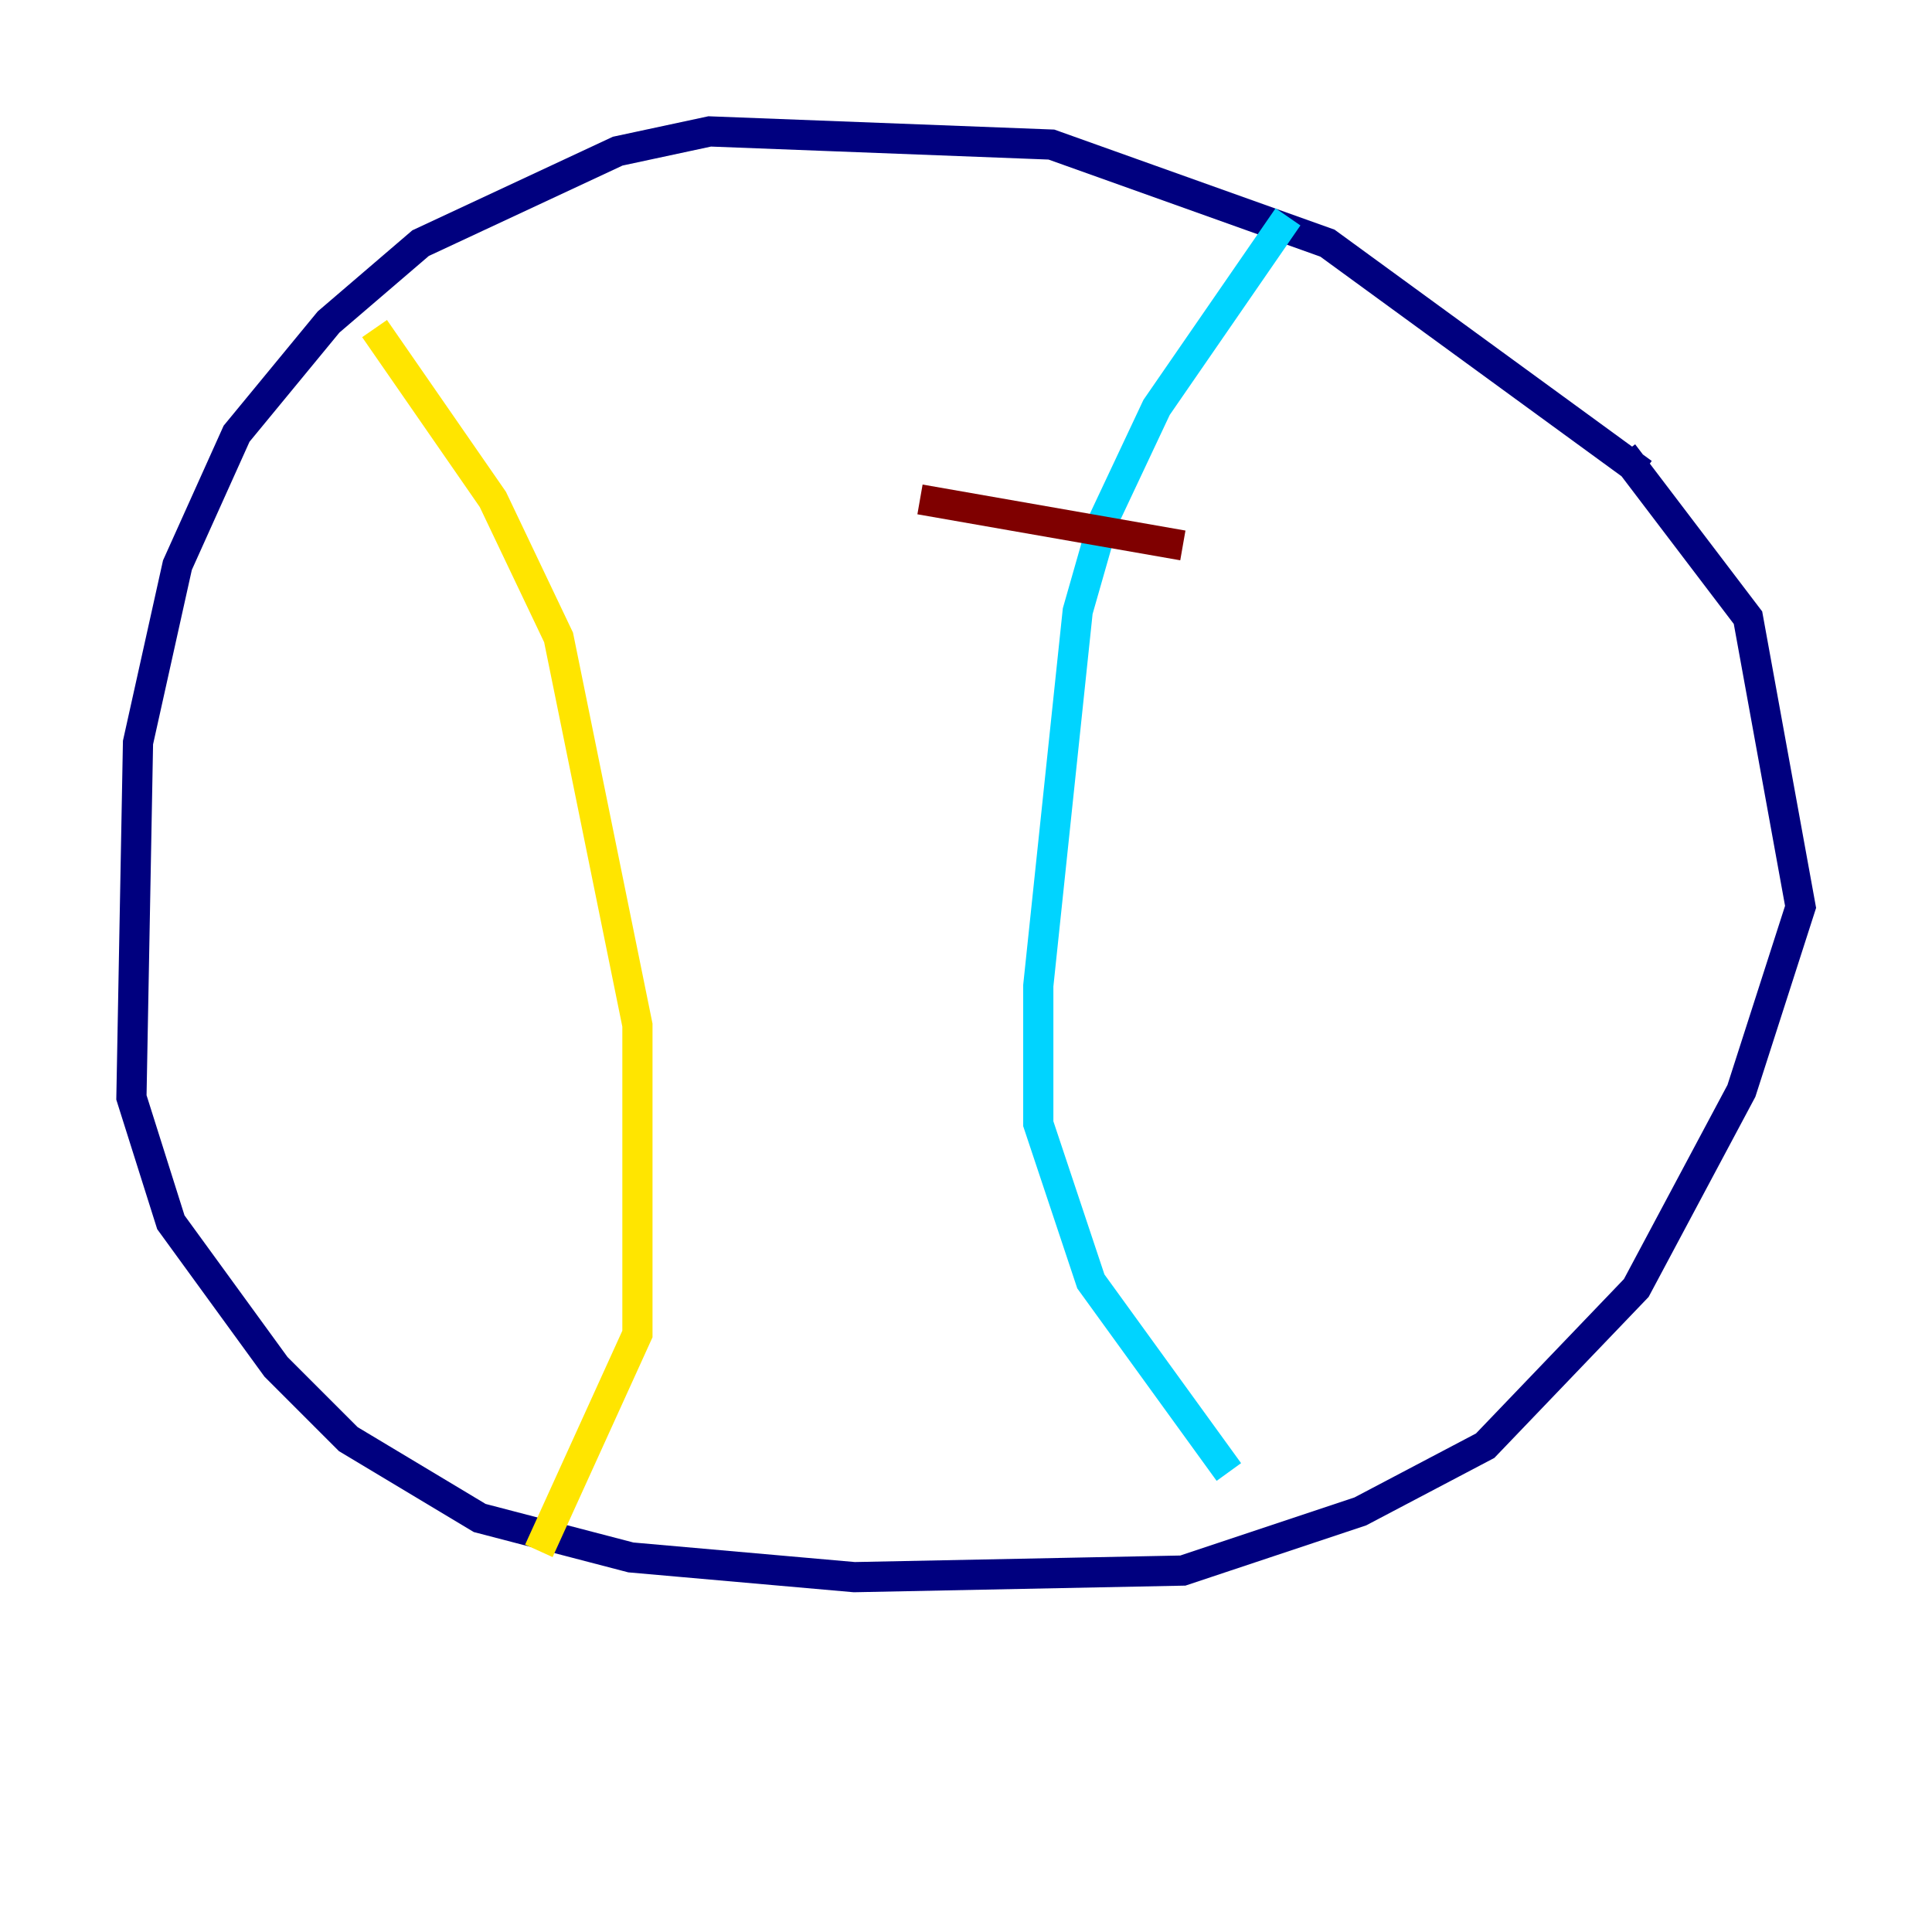 <?xml version="1.0" encoding="utf-8" ?>
<svg baseProfile="tiny" height="128" version="1.2" viewBox="0,0,128,128" width="128" xmlns="http://www.w3.org/2000/svg" xmlns:ev="http://www.w3.org/2001/xml-events" xmlns:xlink="http://www.w3.org/1999/xlink"><defs /><polyline fill="none" points="108.844,31.347 87.946,16.109 69.66,9.578 47.02,8.707 40.925,10.014 27.864,16.109 21.769,21.333 15.674,28.735 11.755,37.442 9.143,49.197 8.707,72.707 11.32,80.98 18.286,90.558 23.075,95.347 31.782,100.571 41.796,103.184 56.599,104.49 78.367,104.054 90.122,100.136 98.395,95.782 108.408,85.333 115.374,72.272 119.293,60.082 115.809,40.925 107.537,30.041" stroke="#00007f" stroke-width="2" /><polyline fill="none" points="85.333,14.367 76.626,26.993 73.143,34.395 71.401,40.49 68.789,65.306 68.789,74.449 72.272,84.898 81.415,97.524" stroke="#00d4ff" stroke-width="2" /><polyline fill="none" points="24.816,21.769 32.653,33.088 37.007,42.231 42.231,67.918 42.231,88.381 35.701,102.748" stroke="#ffe500" stroke-width="2" /><polyline fill="none" points="78.367,36.136 60.952,33.088" stroke="#7f0000" stroke-width="2" /></svg>